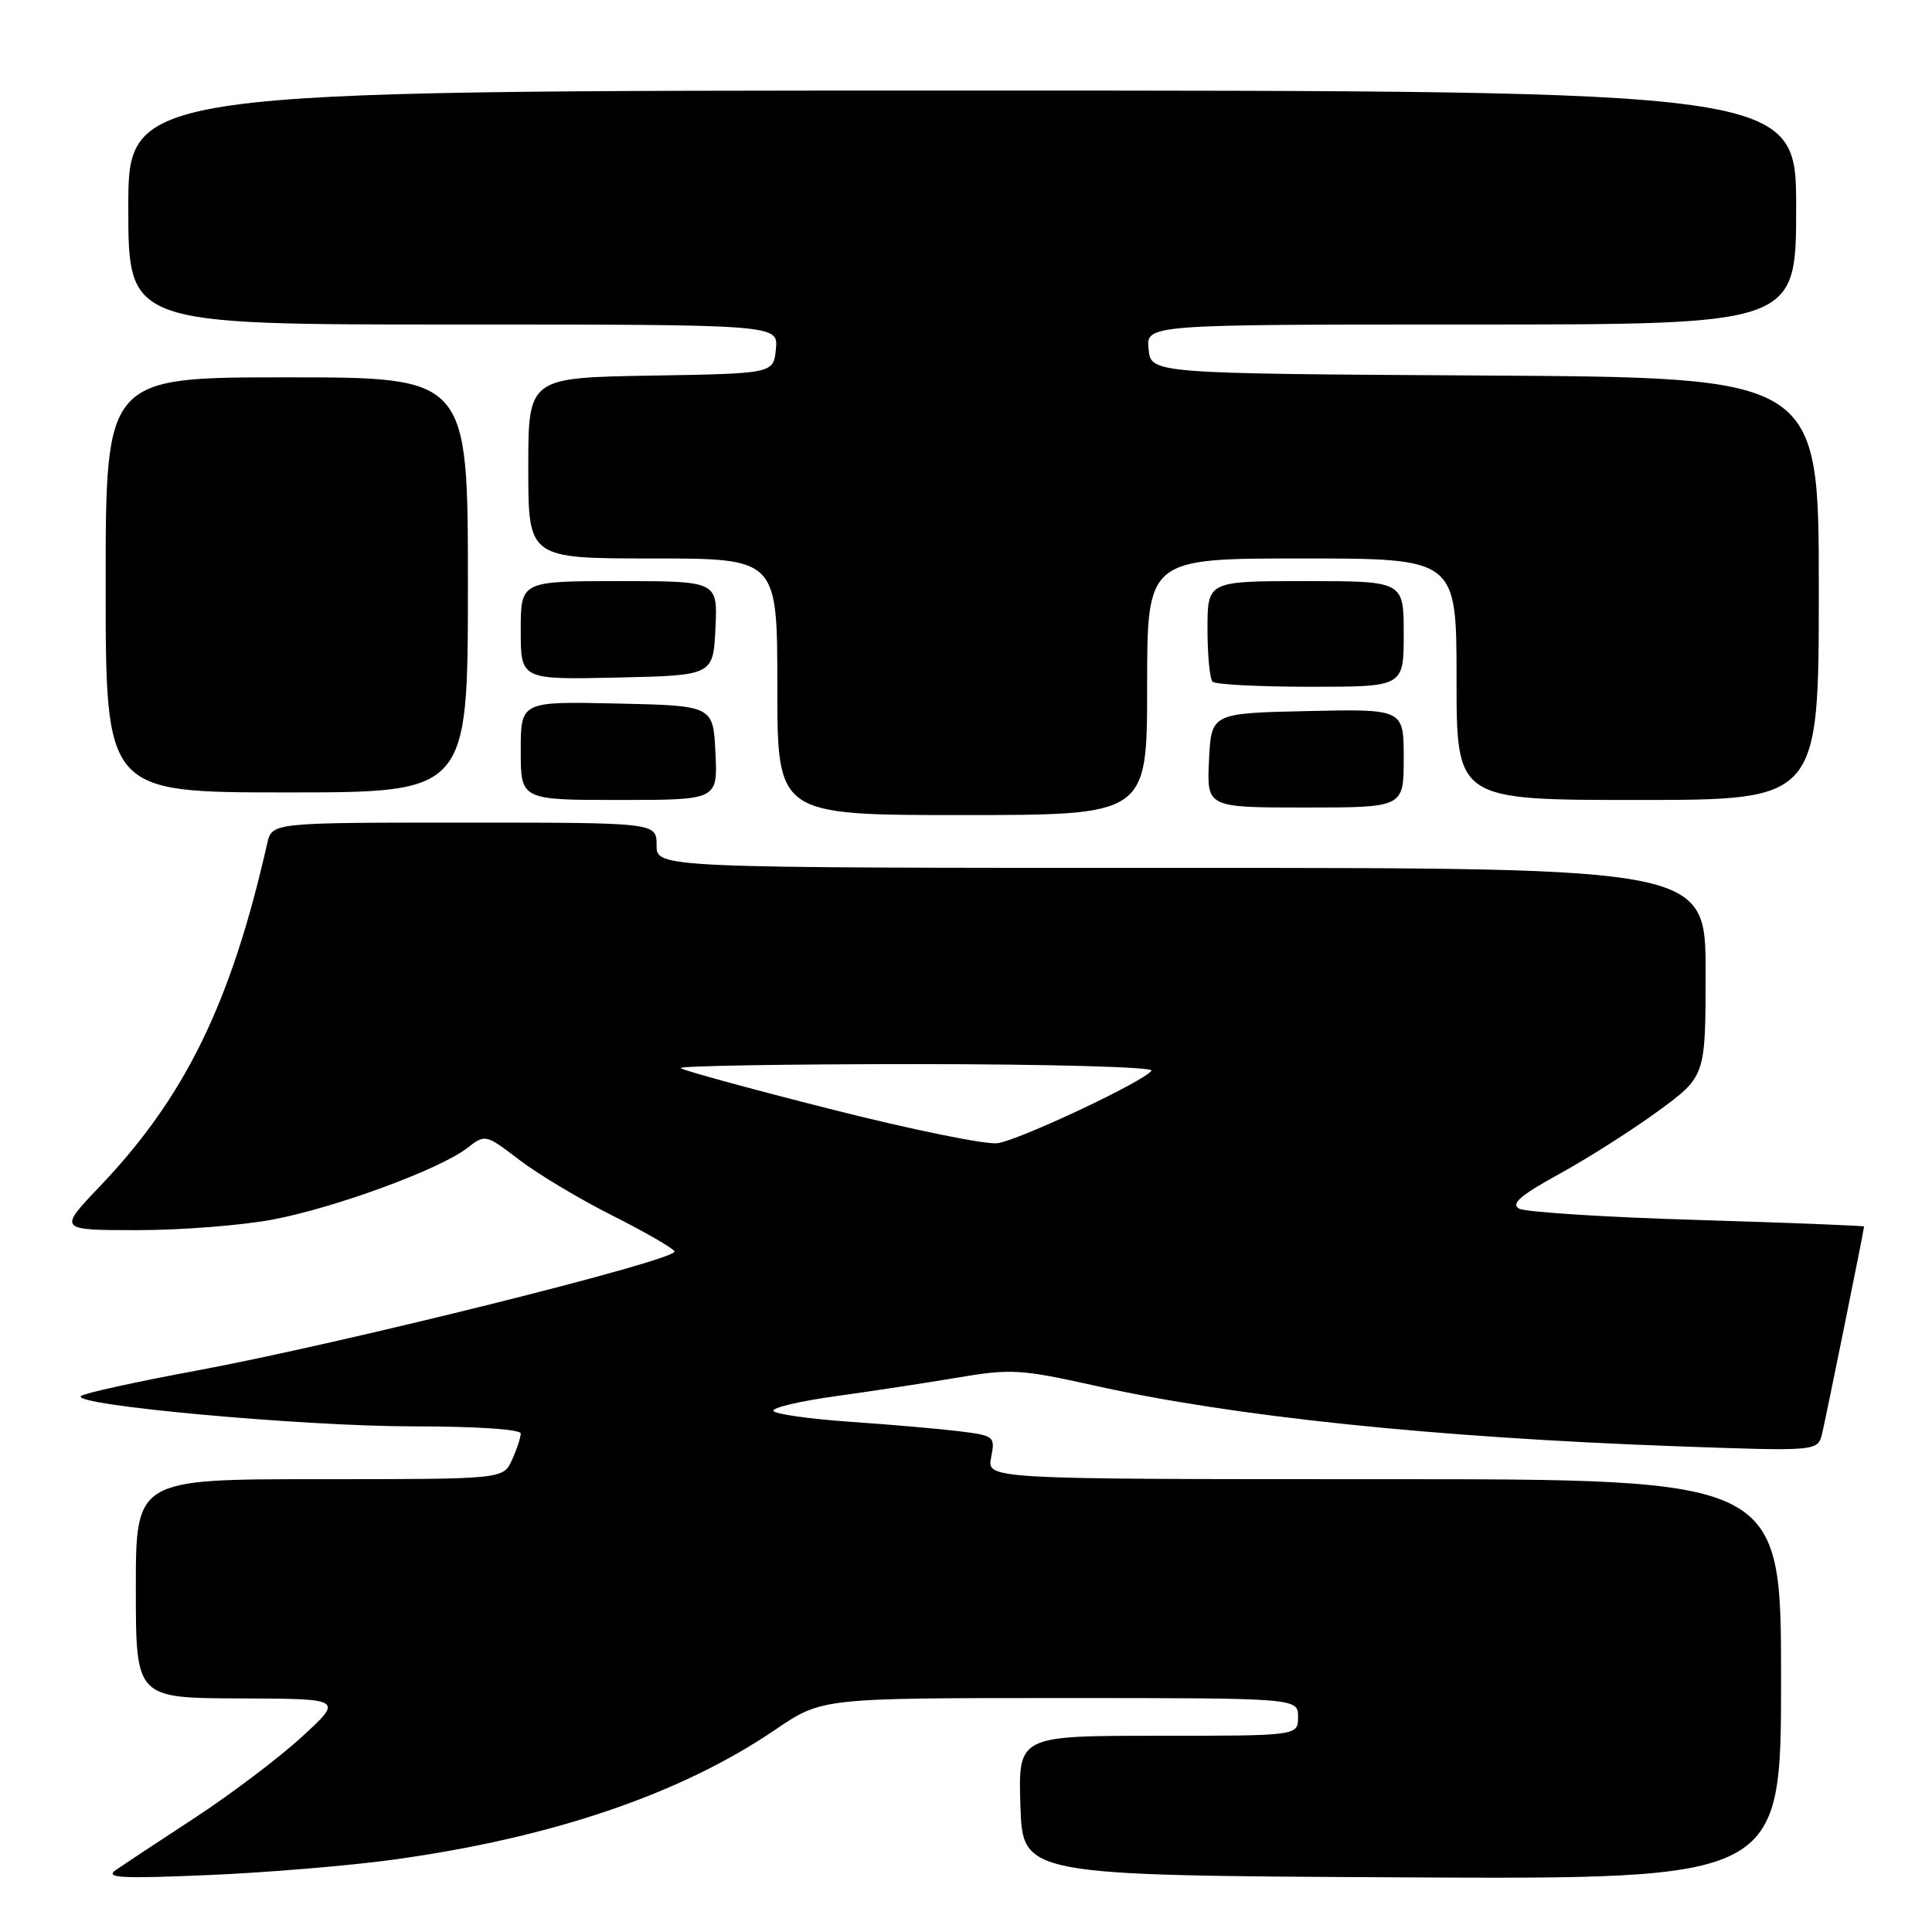 <?xml version="1.0" encoding="UTF-8" standalone="no"?>
<!DOCTYPE svg PUBLIC "-//W3C//DTD SVG 1.1//EN" "http://www.w3.org/Graphics/SVG/1.1/DTD/svg11.dtd" >
<svg xmlns="http://www.w3.org/2000/svg" xmlns:xlink="http://www.w3.org/1999/xlink" version="1.1" viewBox="0 0 256 256">
 <g >
 <path fill="currentColor"
d=" M 52.00 246.43 C 73.05 243.55 90.18 237.73 102.70 229.21 C 108.89 225.00 108.89 225.00 140.45 225.00 C 172.00 225.00 172.00 225.00 172.00 227.50 C 172.00 230.00 172.00 230.00 153.46 230.00 C 134.92 230.00 134.92 230.00 135.21 239.25 C 135.50 248.50 135.50 248.50 185.75 248.76 C 236.00 249.02 236.00 249.02 236.00 222.51 C 236.00 196.00 236.00 196.00 183.38 196.00 C 130.75 196.00 130.75 196.00 131.33 193.12 C 131.88 190.34 131.75 190.23 127.20 189.66 C 124.62 189.34 118.10 188.77 112.72 188.40 C 107.35 188.03 102.74 187.38 102.48 186.96 C 102.22 186.55 105.94 185.66 110.75 185.00 C 115.56 184.33 122.88 183.22 127.00 182.52 C 133.91 181.35 135.33 181.44 145.00 183.59 C 163.46 187.71 190.00 190.47 222.21 191.64 C 240.88 192.31 240.88 192.31 241.45 189.91 C 242.01 187.54 247.00 162.92 247.00 162.52 C 247.00 162.41 237.06 162.02 224.90 161.65 C 212.75 161.29 202.12 160.61 201.29 160.15 C 200.16 159.51 201.47 158.38 206.64 155.54 C 210.41 153.47 216.31 149.71 219.75 147.20 C 226.00 142.61 226.00 142.61 226.00 128.81 C 226.00 115.00 226.00 115.00 156.50 115.00 C 87.00 115.00 87.00 115.00 87.00 112.00 C 87.00 109.00 87.00 109.00 61.52 109.00 C 36.04 109.00 36.04 109.00 35.41 111.75 C 30.62 132.89 24.55 145.33 13.24 157.19 C 7.70 163.00 7.70 163.00 18.26 163.00 C 24.07 163.00 32.16 162.36 36.23 161.58 C 44.55 159.99 58.26 154.94 61.91 152.12 C 64.30 150.26 64.34 150.27 68.84 153.71 C 71.33 155.61 76.85 158.91 81.11 161.05 C 85.36 163.19 89.09 165.33 89.38 165.81 C 90.05 166.88 45.47 178.00 26.00 181.62 C 18.02 183.10 11.15 184.61 10.73 184.98 C 9.33 186.19 40.17 189.00 54.75 189.00 C 63.12 189.00 69.00 189.39 69.00 189.95 C 69.00 190.48 68.48 192.05 67.84 193.45 C 66.68 196.00 66.68 196.00 42.34 196.00 C 18.00 196.00 18.00 196.00 18.00 210.50 C 18.00 225.00 18.00 225.00 31.75 225.05 C 45.50 225.09 45.50 225.09 40.00 230.14 C 36.98 232.91 30.61 237.73 25.86 240.84 C 21.11 243.95 16.38 247.07 15.36 247.78 C 13.83 248.83 15.97 248.95 27.50 248.46 C 35.20 248.14 46.22 247.22 52.00 246.43 Z  M 152.00 91.00 C 152.00 74.00 152.00 74.00 172.50 74.00 C 193.00 74.00 193.00 74.00 193.00 90.00 C 193.00 106.00 193.00 106.00 217.00 106.00 C 241.00 106.00 241.00 106.00 241.00 78.01 C 241.00 50.02 241.00 50.02 196.75 49.76 C 152.50 49.50 152.50 49.50 152.19 46.25 C 151.87 43.00 151.87 43.00 194.94 43.00 C 238.00 43.00 238.00 43.00 238.00 27.50 C 238.00 12.00 238.00 12.00 127.50 12.00 C 17.00 12.00 17.00 12.00 17.00 27.50 C 17.00 43.00 17.00 43.00 60.06 43.00 C 103.13 43.00 103.13 43.00 102.81 46.25 C 102.50 49.50 102.50 49.50 86.25 49.77 C 70.00 50.05 70.00 50.05 70.00 62.02 C 70.00 74.00 70.00 74.00 86.50 74.00 C 103.00 74.00 103.00 74.00 103.00 91.00 C 103.00 108.00 103.00 108.00 127.50 108.00 C 152.00 108.00 152.00 108.00 152.00 91.00 Z  M 186.00 100.47 C 186.00 93.94 186.00 93.94 173.25 94.22 C 160.50 94.50 160.50 94.50 160.20 100.75 C 159.90 107.00 159.90 107.00 172.95 107.00 C 186.00 107.00 186.00 107.00 186.00 100.47 Z  M 94.80 99.75 C 94.50 93.50 94.50 93.50 81.75 93.22 C 69.00 92.94 69.00 92.94 69.00 99.47 C 69.00 106.00 69.00 106.00 82.05 106.00 C 95.10 106.00 95.10 106.00 94.80 99.75 Z  M 62.00 77.50 C 62.00 50.00 62.00 50.00 38.00 50.00 C 14.00 50.00 14.00 50.00 14.00 77.50 C 14.00 105.00 14.00 105.00 38.00 105.00 C 62.00 105.00 62.00 105.00 62.00 77.50 Z  M 186.00 84.00 C 186.00 77.00 186.00 77.00 173.00 77.00 C 160.00 77.00 160.00 77.00 160.00 83.33 C 160.00 86.82 160.30 89.97 160.67 90.33 C 161.03 90.70 166.88 91.00 173.67 91.00 C 186.00 91.00 186.00 91.00 186.00 84.00 Z  M 94.80 83.25 C 95.10 77.00 95.10 77.00 82.05 77.00 C 69.00 77.00 69.00 77.00 69.00 83.53 C 69.00 90.06 69.00 90.06 81.75 89.78 C 94.50 89.50 94.50 89.50 94.80 83.25 Z  M 110.12 146.98 C 99.46 144.28 90.49 141.83 90.20 141.53 C 89.91 141.24 103.94 141.00 121.39 141.00 C 138.94 141.00 152.88 141.39 152.58 141.86 C 151.75 143.22 135.20 151.02 132.20 151.48 C 130.71 151.71 120.78 149.68 110.12 146.98 Z "/>
</g>
</svg>
